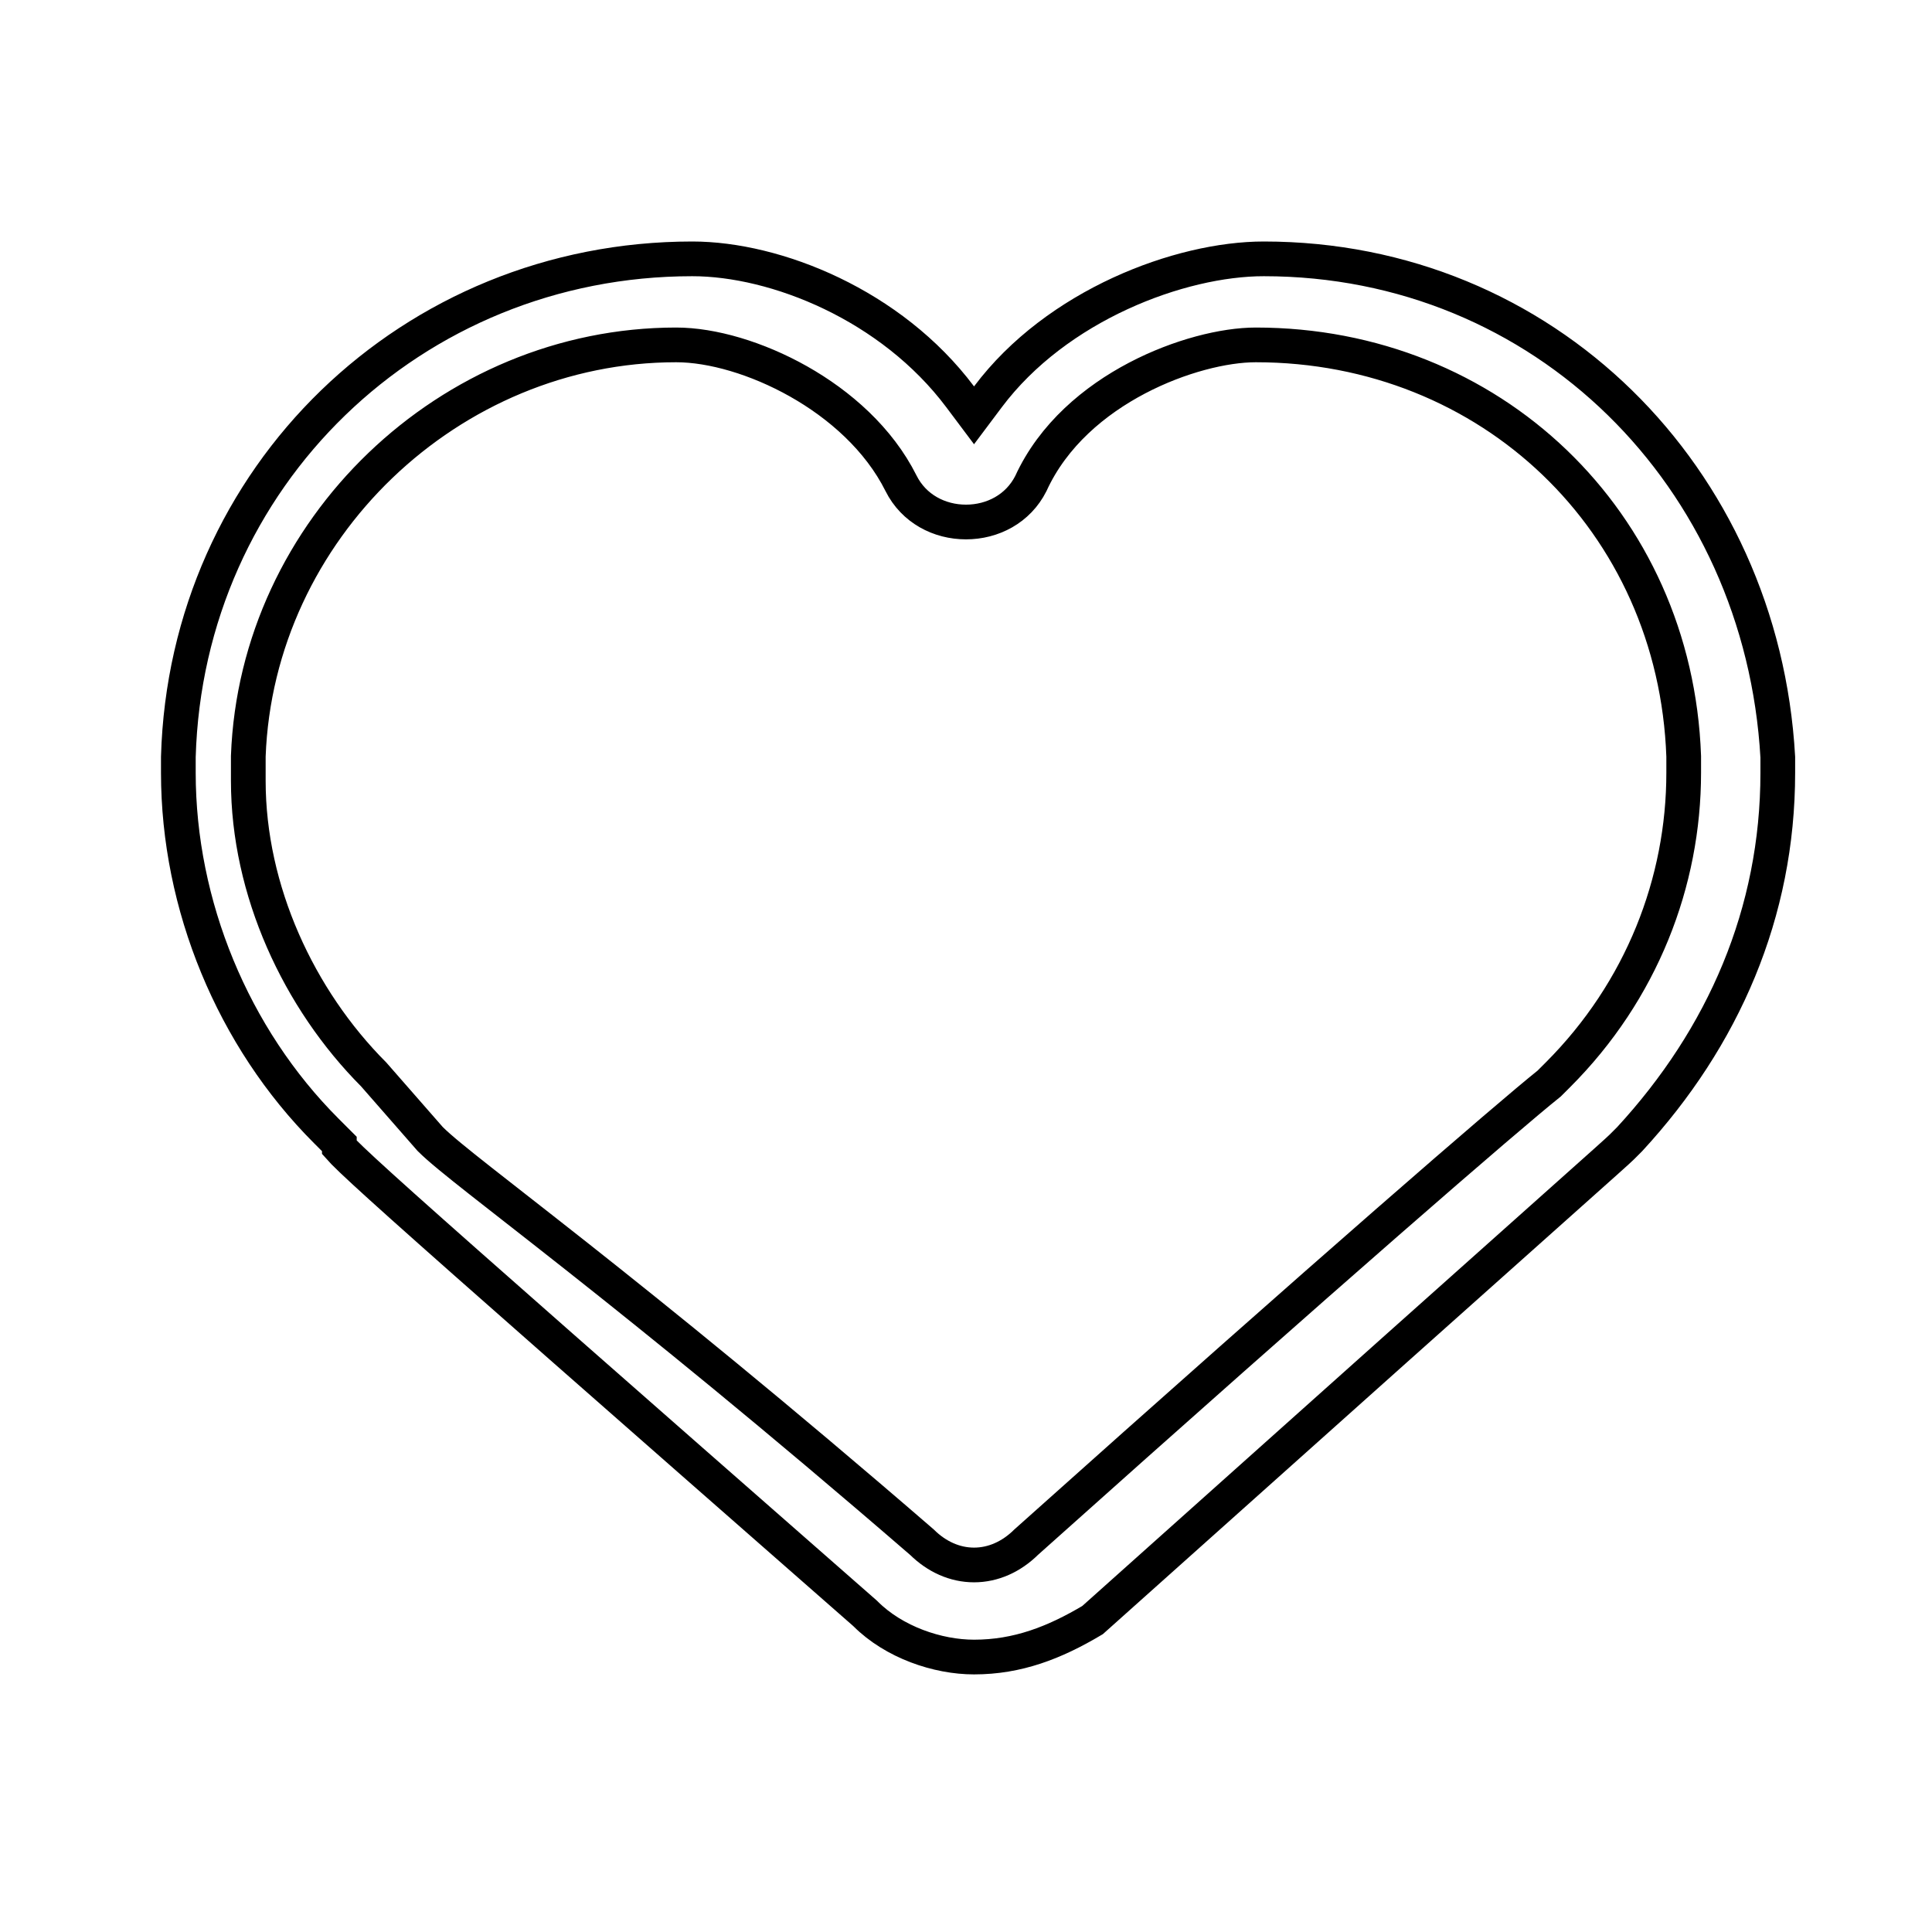 <svg width="167" height="167" viewBox="0 0 167 167" fill="none" xmlns="http://www.w3.org/2000/svg">
<g id="Interface essential/Heart">
<path id="Icon" d="M74.818 139.498L74.784 139.463L74.747 139.431C52.129 119.596 40.655 109.513 34.835 104.301C31.915 101.686 30.45 100.326 29.716 99.582C29.541 99.404 29.418 99.272 29.333 99.175V98.883L28.893 98.444L28.198 97.748C20.131 89.681 15.416 78.234 15.416 66.8V65.429C16.1 41.207 35.604 22.375 59.841 22.375C67.06 22.375 77.037 26.356 82.995 34.3L84.195 35.9L85.395 34.3C91.334 26.382 101.991 22.375 109.245 22.375C133.439 22.375 152.301 41.168 153.67 65.45V66.8C153.67 78.899 148.977 89.67 140.867 98.465L140.193 99.139C139.907 99.425 138.704 100.498 134.163 104.547C128.28 109.794 116.792 120.037 94.436 140.04C91.133 142.006 87.955 143.233 84.195 143.233C81.049 143.233 77.278 141.957 74.818 139.498ZM37.141 98.404L37.174 98.442L37.209 98.477C37.982 99.25 39.456 100.442 41.528 102.074C42.359 102.729 43.29 103.457 44.328 104.268C45.938 105.527 47.804 106.986 49.952 108.683C56.977 114.234 66.862 122.211 79.696 133.309C80.973 134.569 82.544 135.274 84.195 135.274C85.851 135.274 87.425 134.565 88.704 133.3C115.137 109.65 130.402 96.468 133.841 93.717L133.905 93.665L133.964 93.606L134.66 92.911C141.908 85.663 145.537 76.232 145.537 66.8V65.408V65.382L145.536 65.355C144.811 45.056 128.832 29.812 108.549 29.812C105.828 29.812 101.937 30.763 98.284 32.681C94.629 34.6 91.029 37.585 89.105 41.798C87.998 43.988 85.79 45.121 83.499 45.121C81.201 45.121 78.985 43.98 77.883 41.775C75.971 37.951 72.581 34.975 69.015 32.963C65.458 30.957 61.553 29.812 58.449 29.812C38.861 29.812 22.189 45.753 21.463 65.353L21.462 65.381V65.408V67.496C21.462 76.964 25.81 86.363 32.303 92.875L37.141 98.404Z" stroke="black" stroke-width="3"/>
</g>
</svg>
